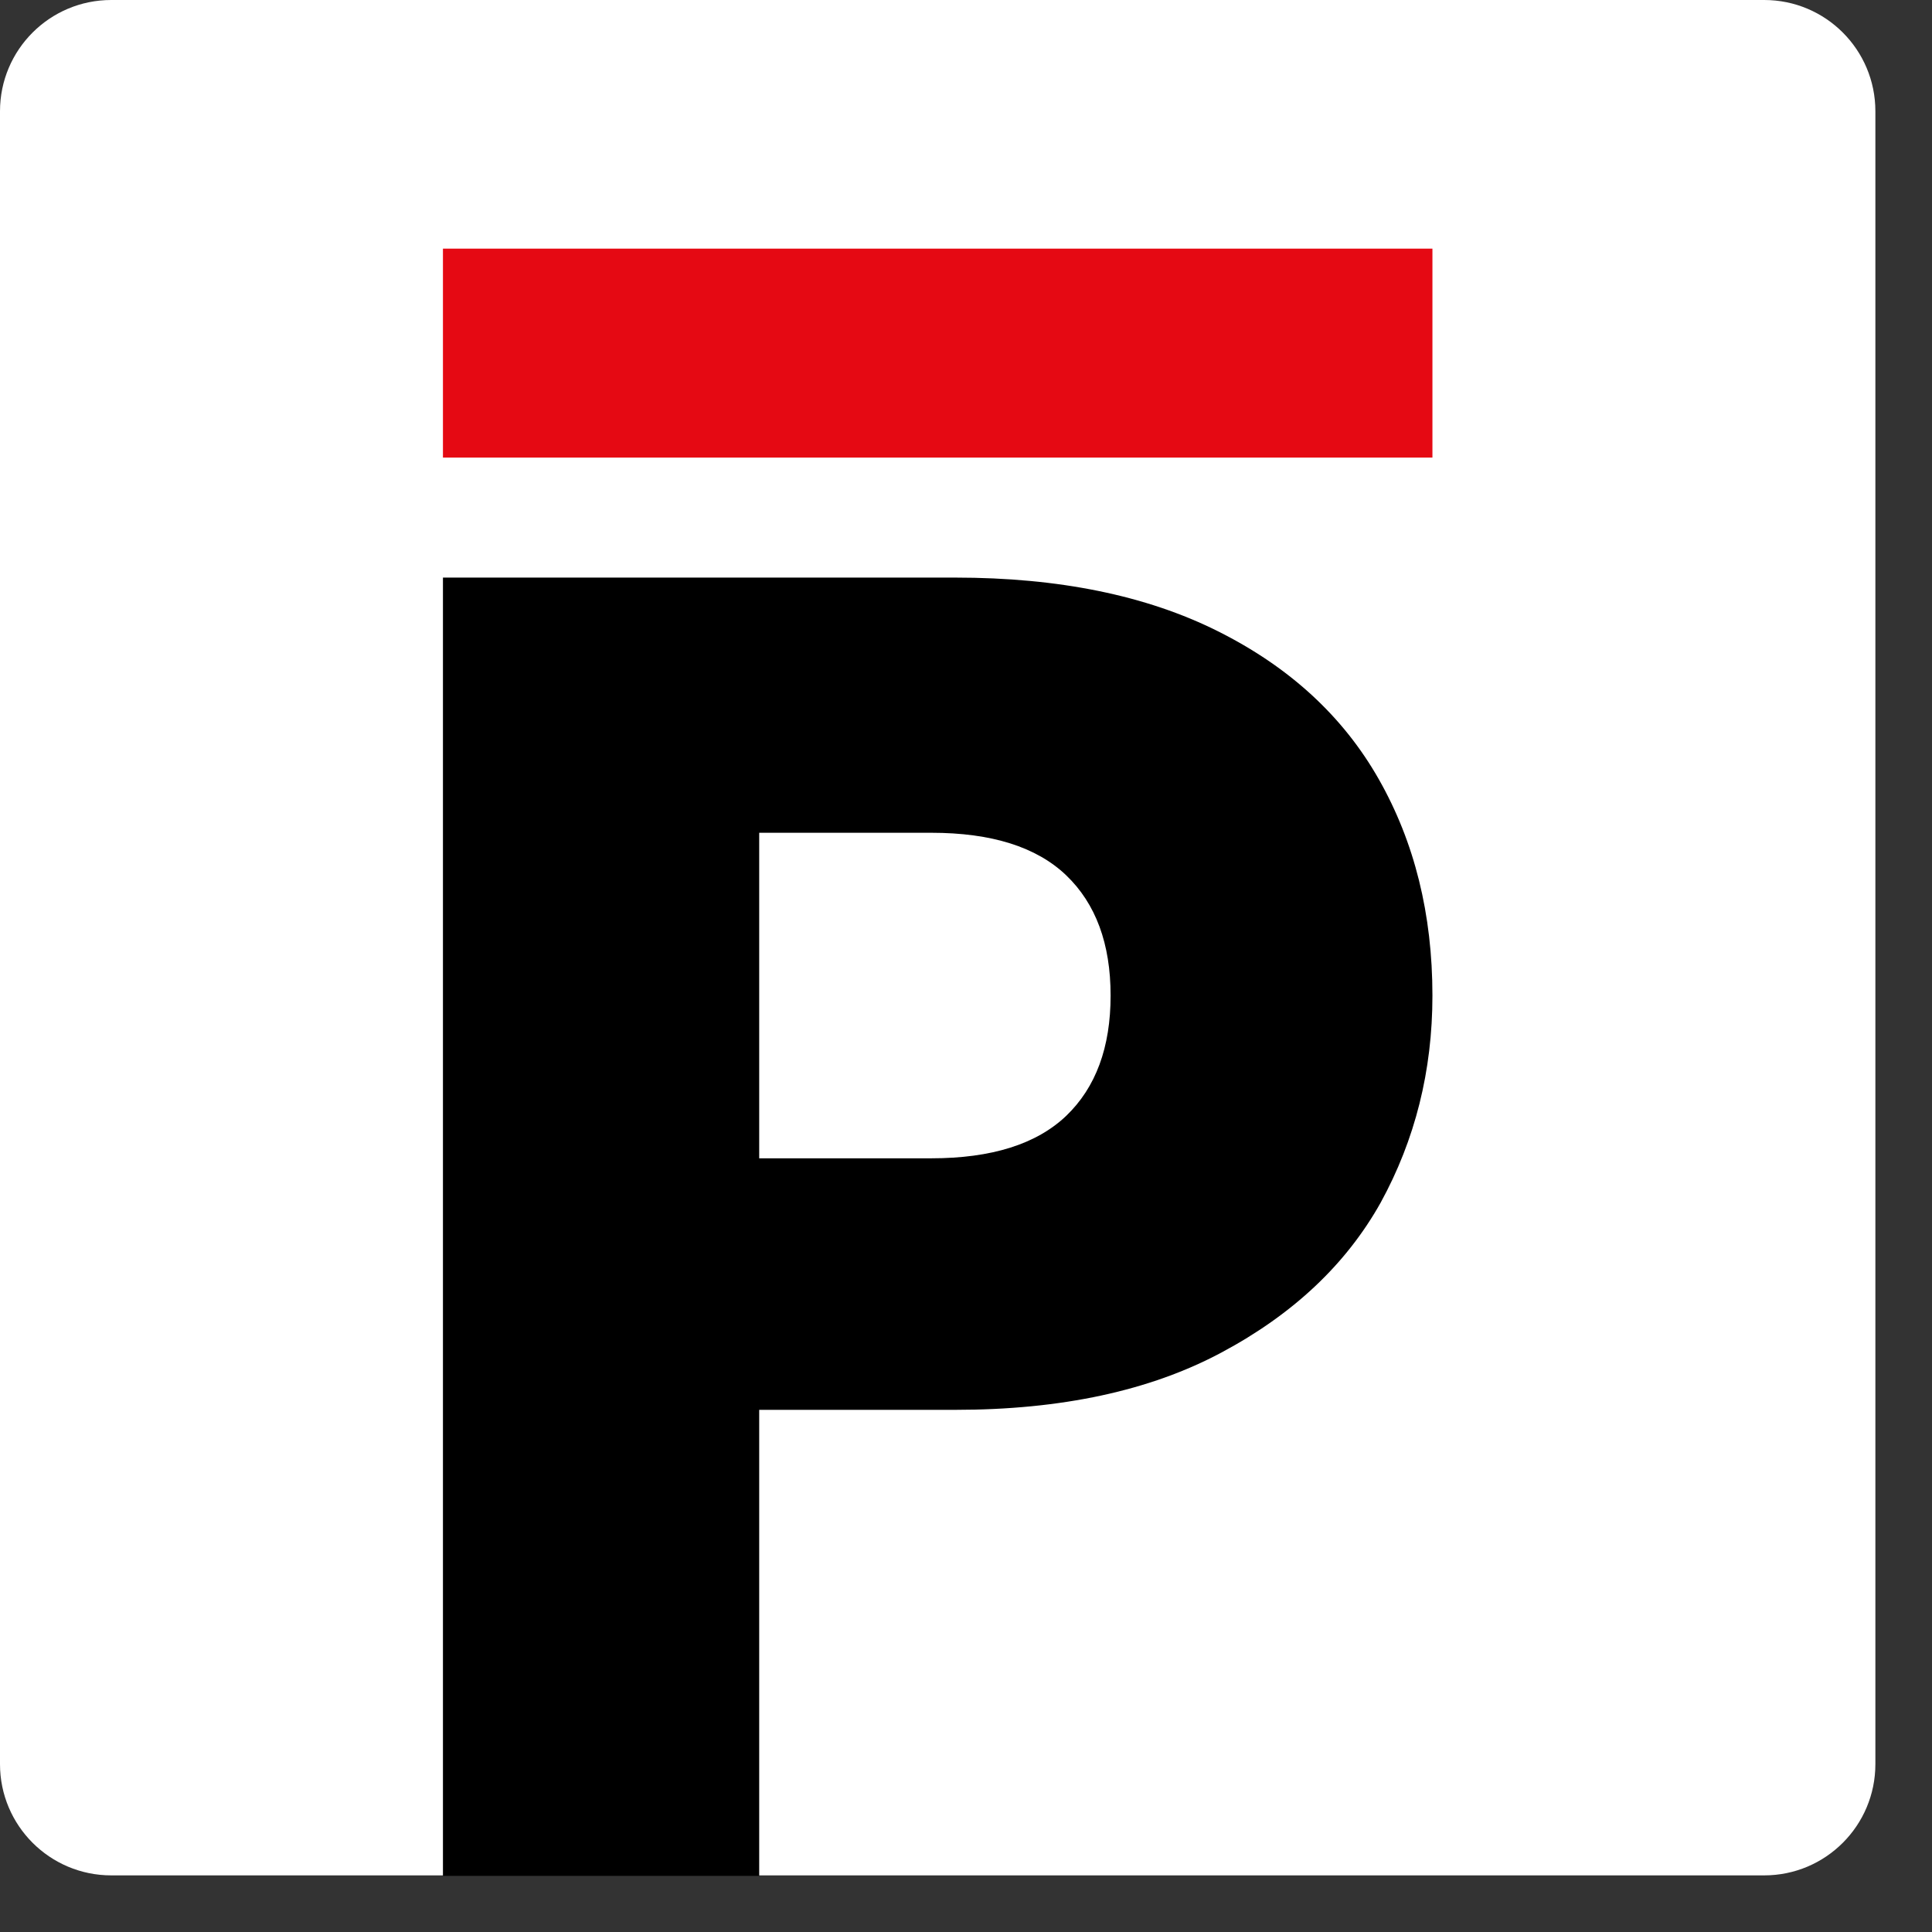 <svg width="26" height="26" viewBox="0 0 26 26" fill="none" xmlns="http://www.w3.org/2000/svg">
  <rect x="0" y="0" width="26" height="26" fill="#333333" stroke="none"/>
  <path d="M23.742 0H1.497C0.67 0 0 0.67 0 1.497V23.741C0 24.567 0.67 25.238 1.497 25.238H23.742C24.569 25.238 25.238 24.567 25.238 23.741V1.497C25.238 0.67 24.569 0 23.742 0Z" fill="white" />
  <path d="M19.277 13.398C19.277 14.41 19.044 15.339 18.58 16.185C18.115 17.015 17.402 17.687 16.439 18.201C15.477 18.716 14.282 18.973 12.855 18.973H10.217V25.245H5.961V7.773H12.855C14.249 7.773 15.427 8.013 16.39 8.495C17.352 8.976 18.074 9.639 18.555 10.486C19.036 11.332 19.277 12.303 19.277 13.398ZM12.532 15.588C13.345 15.588 13.95 15.397 14.349 15.016C14.747 14.634 14.946 14.095 14.946 13.398C14.946 12.701 14.747 12.162 14.349 11.78C13.95 11.398 13.345 11.207 12.532 11.207H10.217V15.588H12.532Z" fill="black" />
  <path d="M19.277 3.346H5.961V6.158H19.277V3.346Z" fill="#E50913" />
</svg>